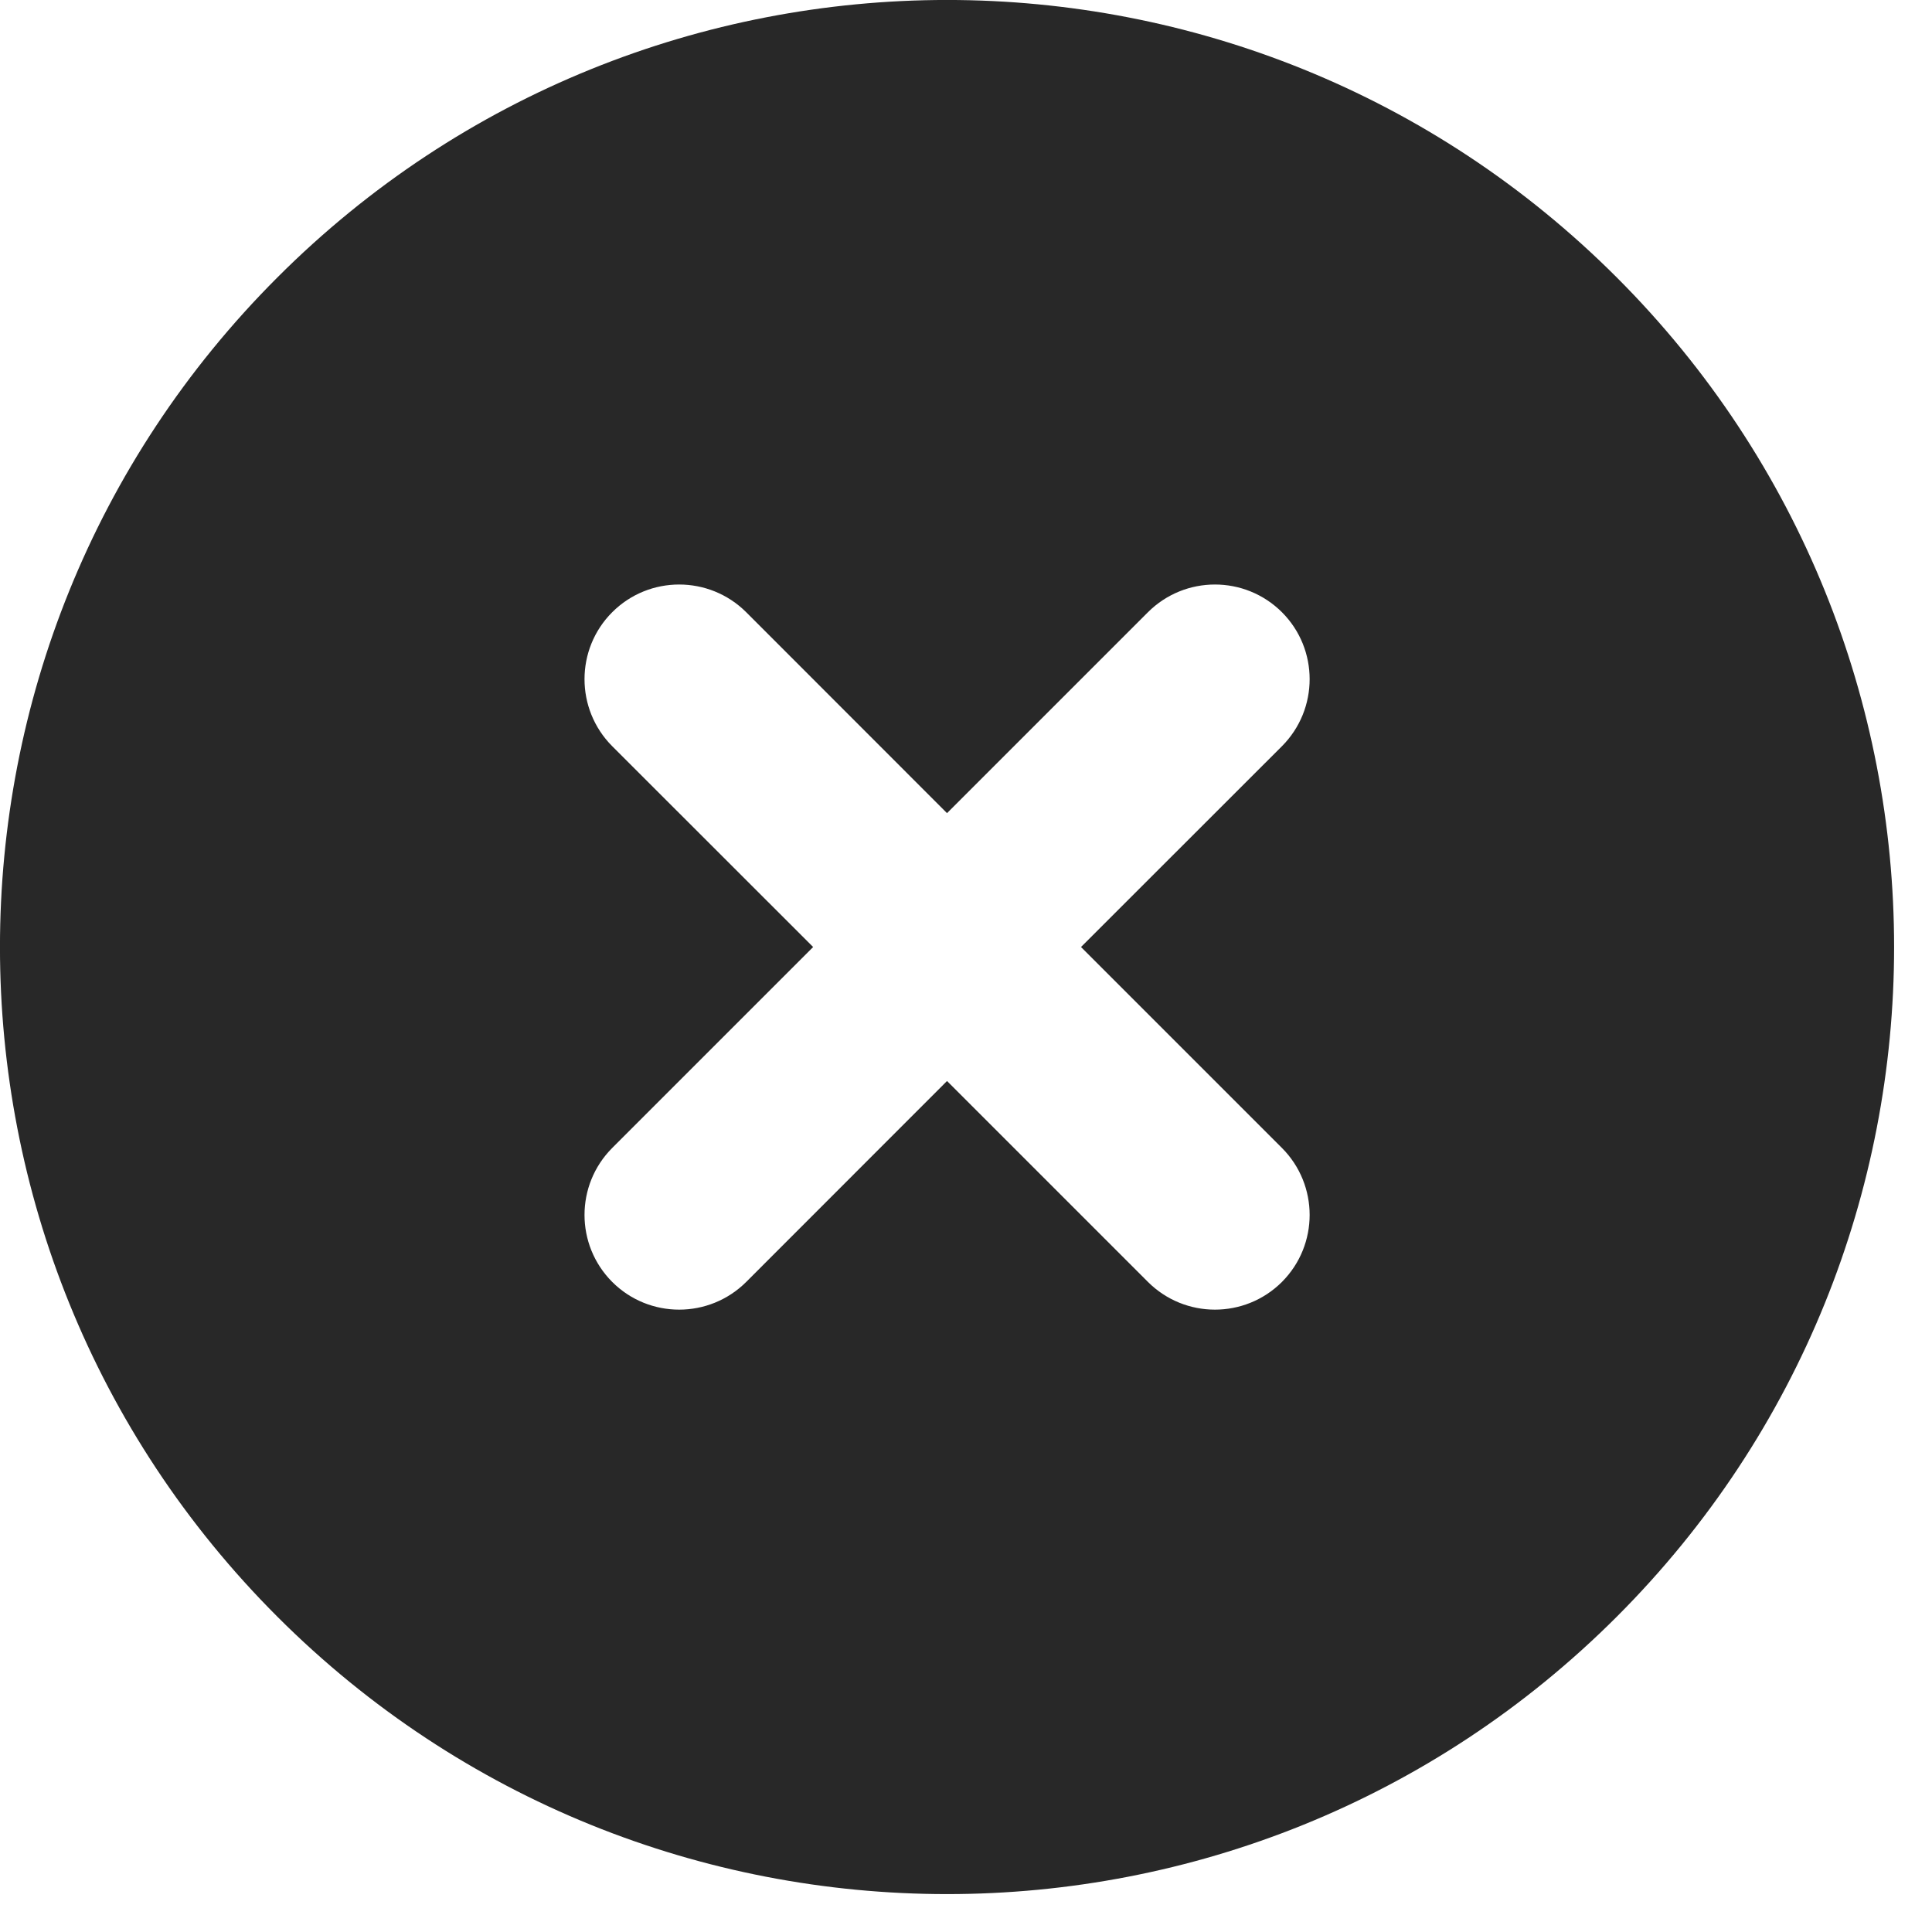 <svg preserveAspectRatio="none" width="100%" height="100%" overflow="visible" style="display: block;" viewBox="0 0 17 17" fill="none" xmlns="http://www.w3.org/2000/svg">
<path id="Subtract" fill-rule="evenodd" clip-rule="evenodd" d="M14.226 14.226C17.48 10.972 17.48 5.695 14.226 2.441C10.972 -0.814 5.695 -0.814 2.441 2.441C-0.814 5.695 -0.814 10.972 2.441 14.226C5.695 17.48 10.972 17.48 14.226 14.226ZM5.387 6.566C5.062 6.24 5.062 5.712 5.387 5.387C5.712 5.062 6.24 5.062 6.566 5.387L8.333 7.155L10.101 5.387C10.427 5.062 10.954 5.062 11.28 5.387C11.605 5.712 11.605 6.24 11.28 6.566L9.512 8.333L11.28 10.101C11.605 10.427 11.605 10.954 11.28 11.28C10.954 11.605 10.427 11.605 10.101 11.28L8.333 9.512L6.566 11.28C6.24 11.605 5.712 11.605 5.387 11.28C5.062 10.954 5.062 10.427 5.387 10.101L7.155 8.333L5.387 6.566Z" fill="#282828"/>
</svg>
